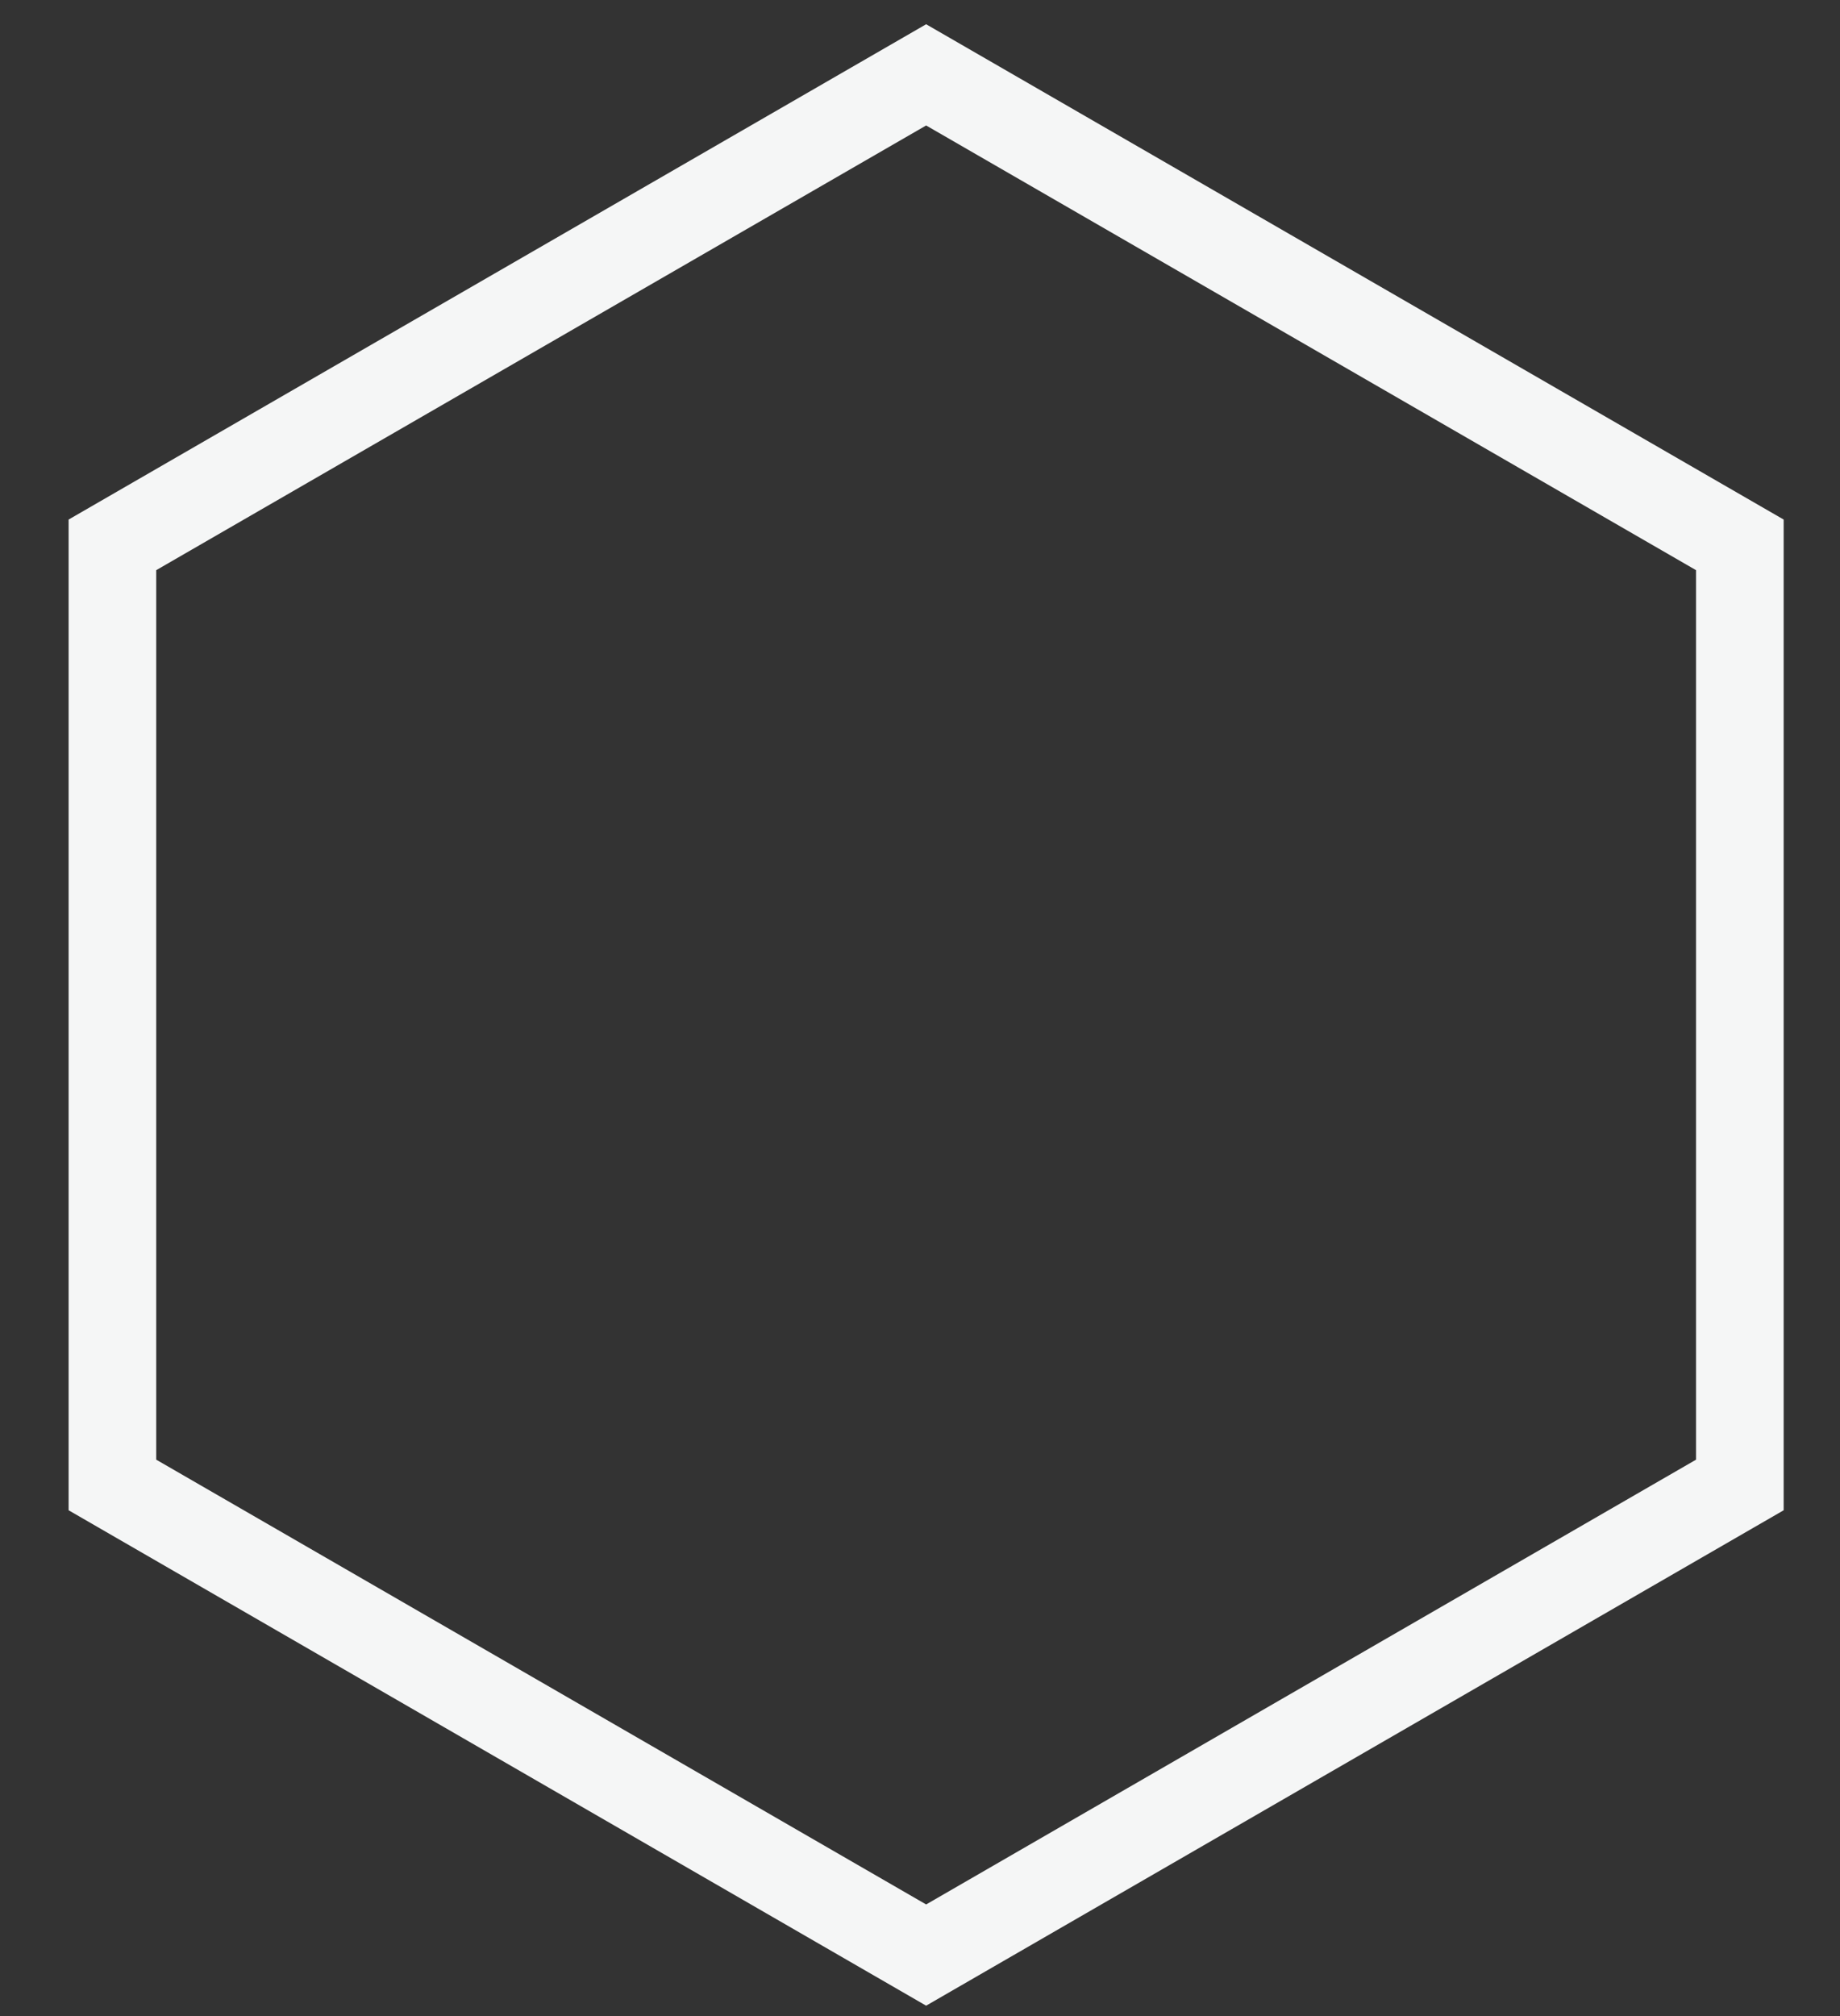 <svg width="21" height="23" viewBox="0 0 21 23" fill="none" xmlns="http://www.w3.org/2000/svg">
<rect x="0" y="0" width="21" height="23" fill="#333333" stroke="none"/>
<g style="mix-blend-mode:overlay">
<path d="M19.857 16.941V6.216L10.57 0.854L1.283 6.216V16.941L10.57 22.304L19.857 16.941Z" stroke="#F5F6F6" stroke-miterlimit="10"/>
</g>
</svg>
